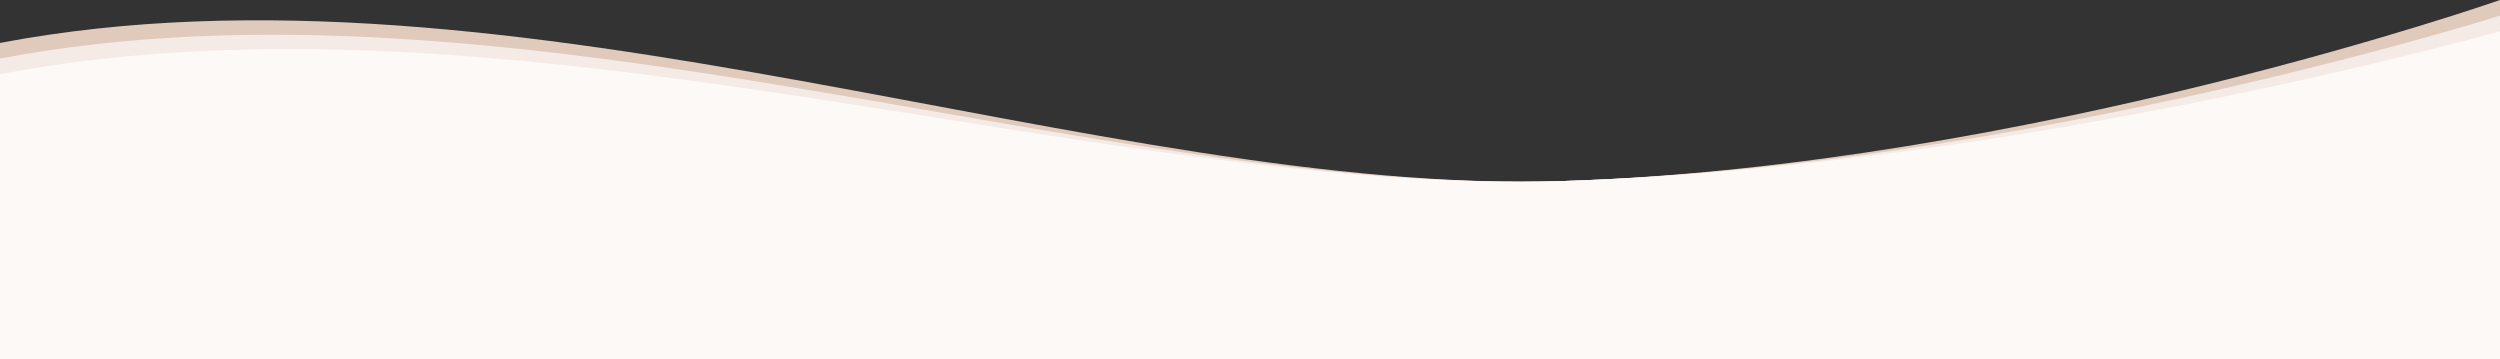 <svg xmlns="http://www.w3.org/2000/svg" width="1600" height="230" viewbox="0 0 1600 230">
  <rect width="100%" height="100%" fill="#333333" stroke="none"/>
  <g id="Group_346" data-name="Group 346" transform="translate(0 -760)">
    <path id="Path_771" data-name="Path 771" d="M-2451,1115.989c329.572-62.515,705.187,98.068,1001.224,88.361S-851,1088.508-851,1088.508v210H-2451" transform="translate(2451 -328.508)" fill="#e0cabc"/>
    <path id="Path_770" data-name="Path 770" d="M-2451,1115.989c329.572-62.515,705.187,88.068,1001.224,78.361S-851,1088.508-851,1088.508v210H-2451" transform="translate(2451 -318.508)" fill="#f4ebe6"/>
    <path id="Path_686" data-name="Path 686" d="M-2451,1115.989c329.572-62.515,705.187,78.068,1001.224,68.361S-851,1088.508-851,1088.508v210H-2451" transform="translate(2451 -308.508)" fill="#fcf9f7"/>
  </g>
</svg>
